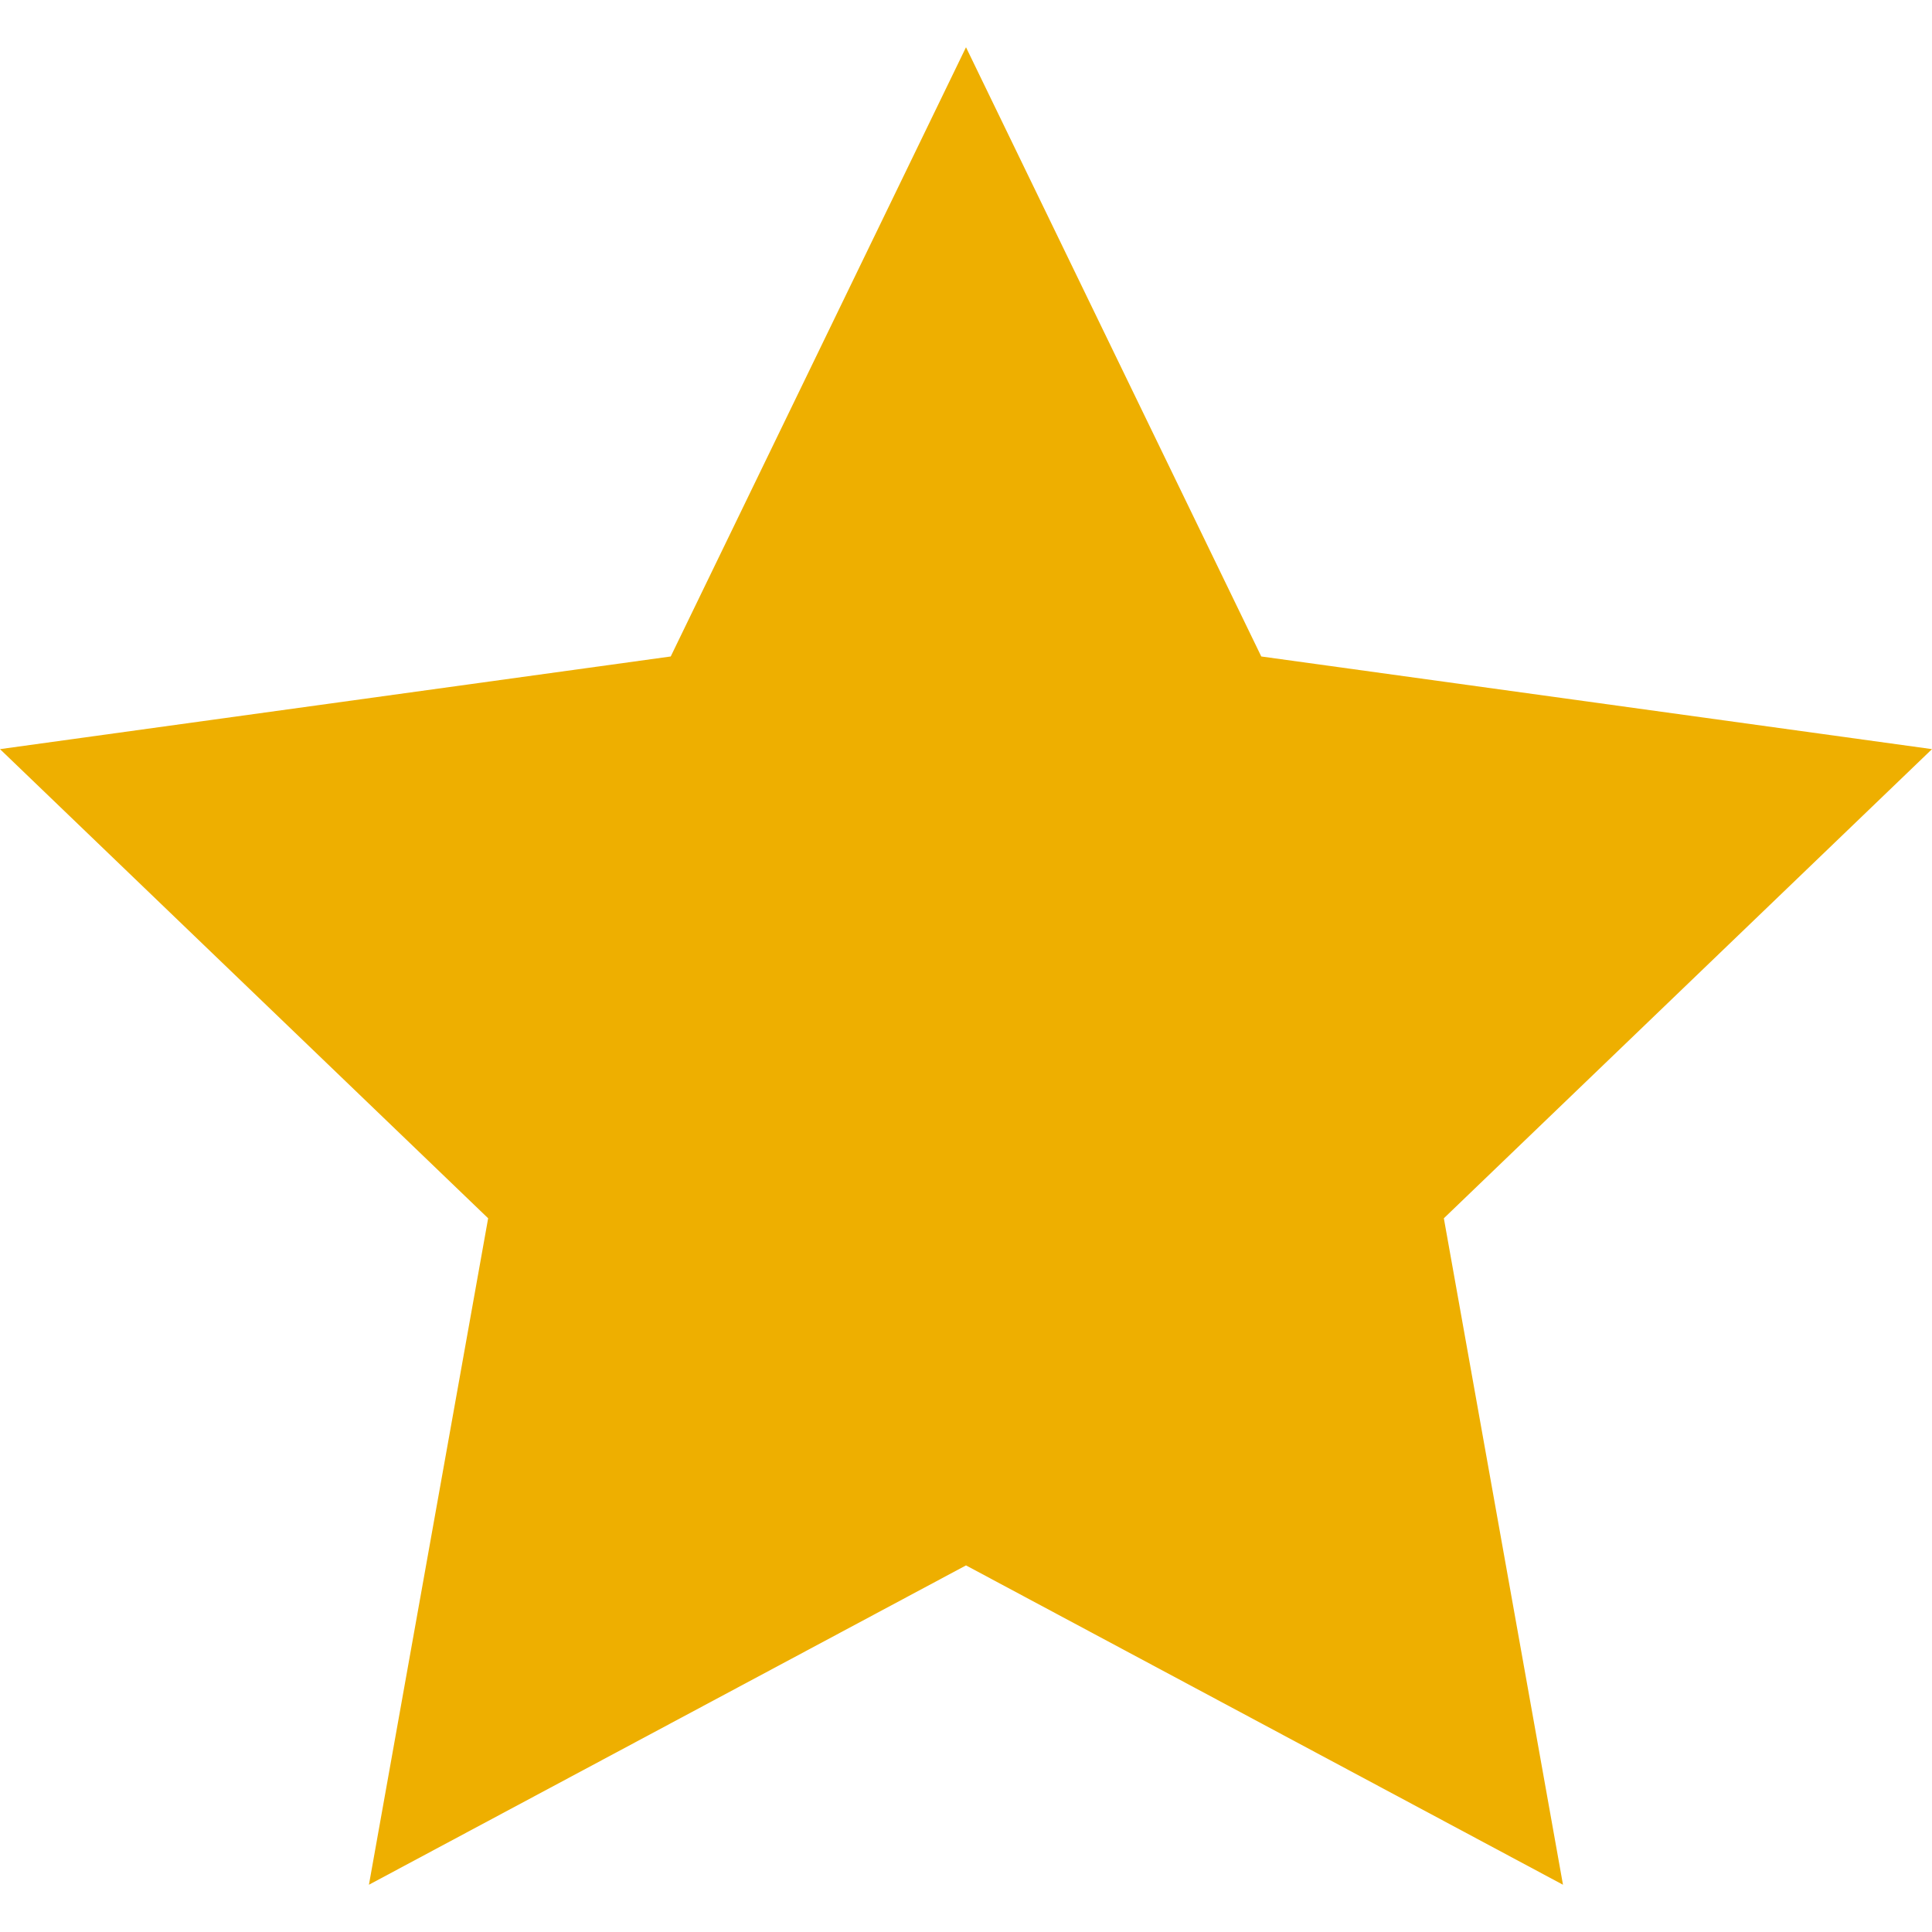 <svg xmlns="http://www.w3.org/2000/svg" width="24" height="24" viewBox="0 0 24 24"><path fill="#EEAF00" d="M12 .587l3.668 7.568 8.332 1.151-6.064 5.828 1.48 8.279-7.416-3.967-7.417 3.967 1.481-8.279-6.064-5.828 8.332-1.151z"/></svg>
